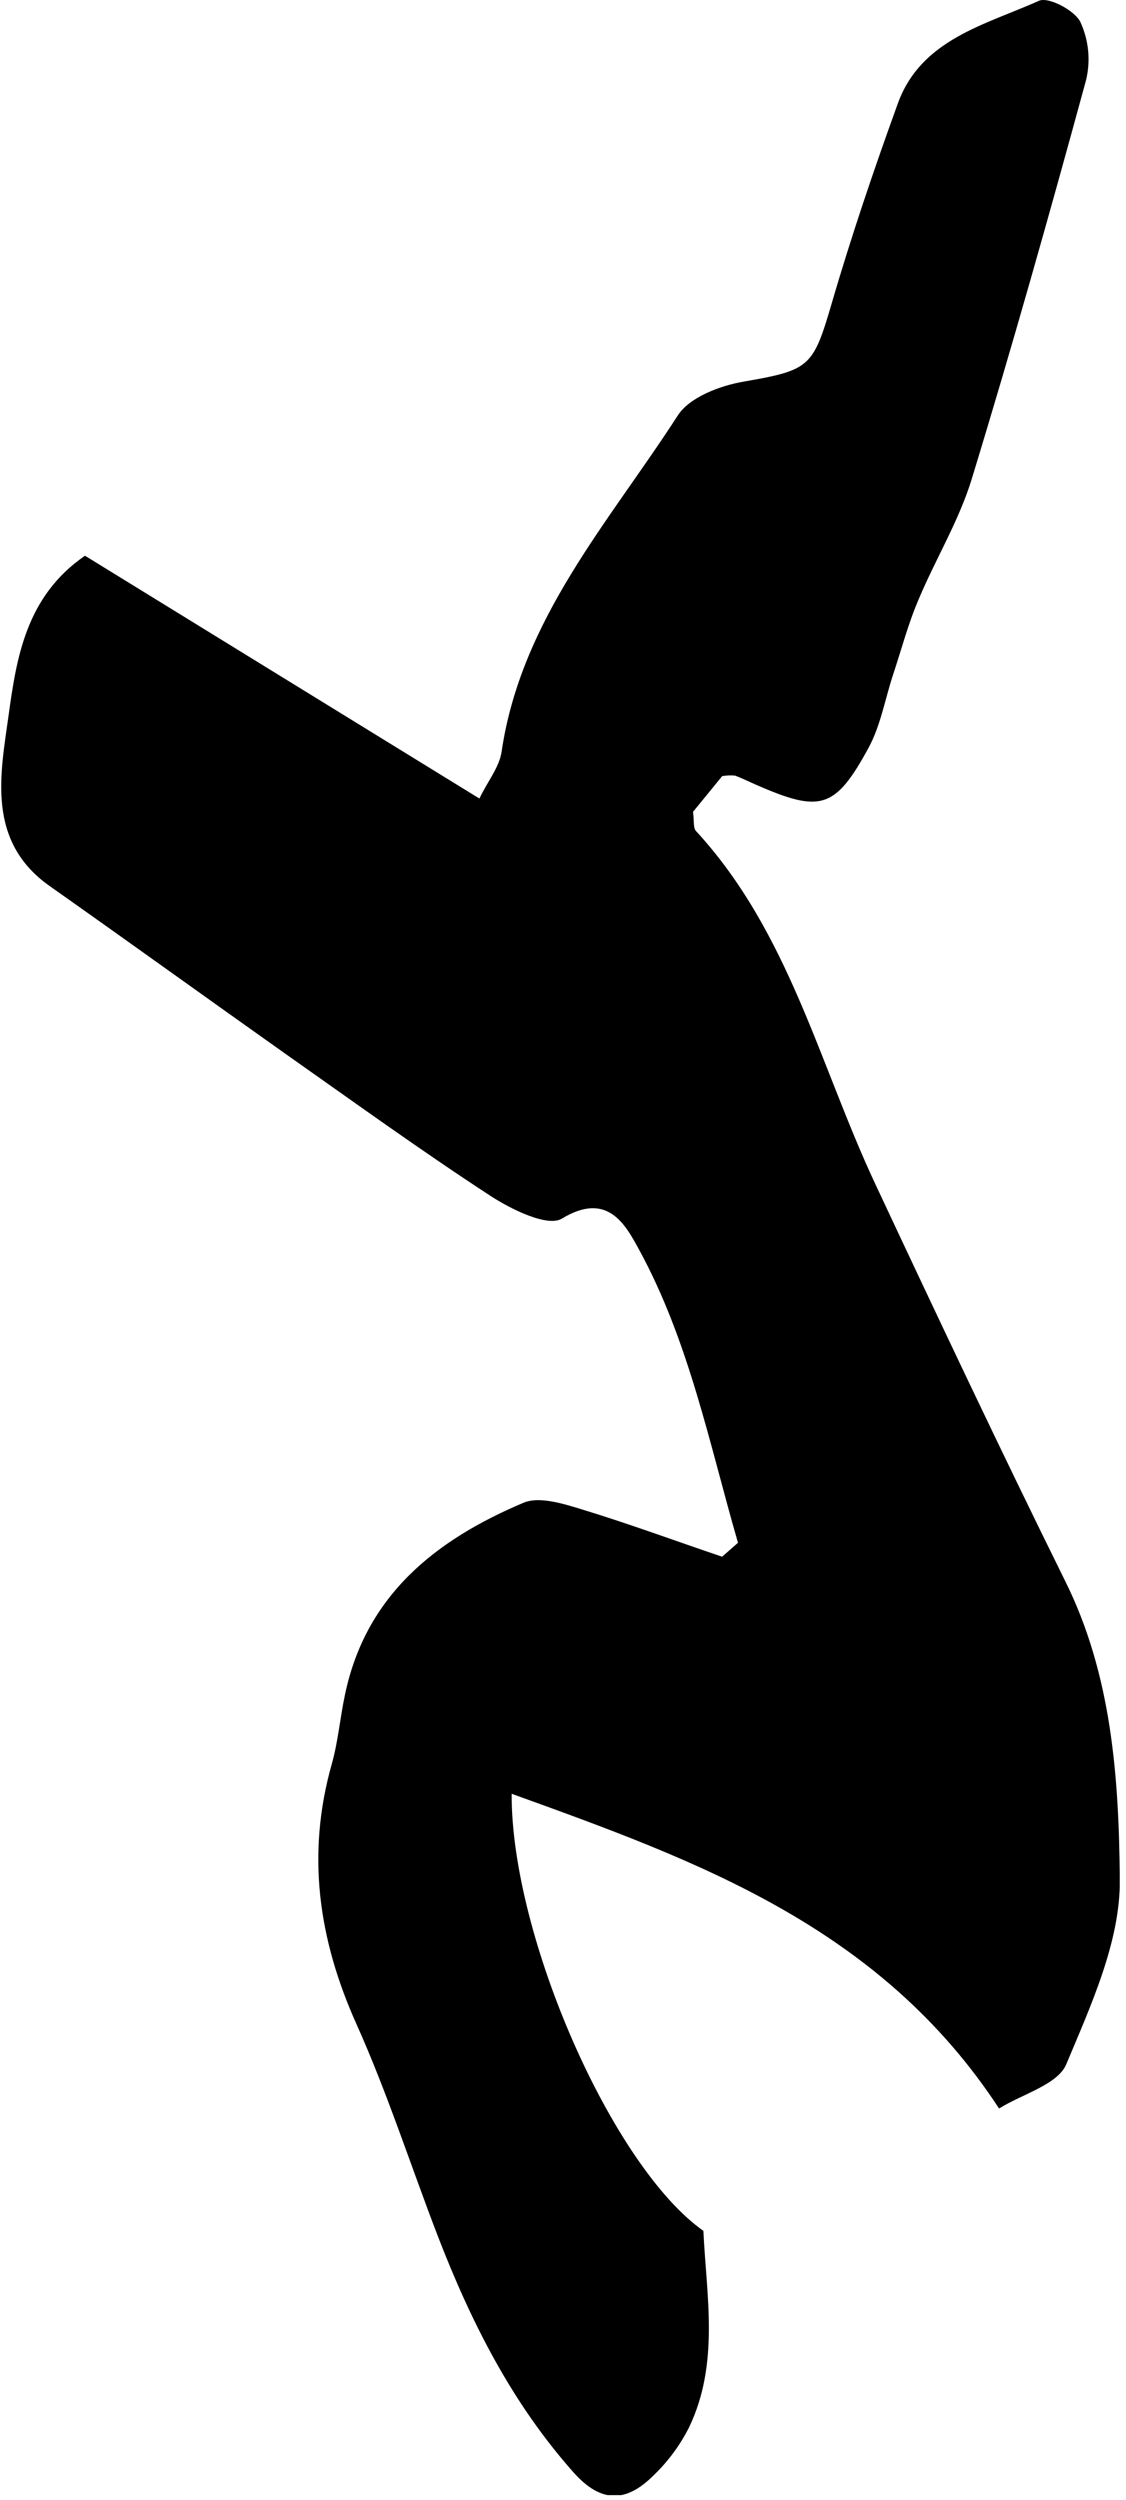 <svg width="151" height="335" viewBox="0 0 151 335" fill="none" xmlns="http://www.w3.org/2000/svg">
<g clip-path="url(#clip0_729_1318)">
<path d="M98.966 206.72C95.118 193.426 92.409 179.721 85.672 167.386C83.859 164.075 81.455 159.574 75.351 163.285C73.442 164.444 68.572 162.062 65.757 160.227C56.458 154.165 47.444 147.65 38.346 141.251C27.803 133.787 17.261 126.196 6.718 118.763C-1.884 112.744 0.066 103.698 1.152 95.844C2.206 88.264 3.44 79.914 11.399 74.463L64.291 106.998C65.346 104.763 66.948 102.834 67.264 100.736C69.879 82.929 81.687 69.941 90.901 55.656C92.472 53.231 96.52 51.691 99.672 51.143C108.581 49.593 109.024 49.235 111.522 40.696C114.158 31.66 117.173 22.773 120.399 13.875C123.509 5.272 132.091 3.343 139.323 0.107C140.588 -0.463 144.099 1.372 144.879 2.943C146.014 5.399 146.278 8.17 145.628 10.797C140.736 28.719 135.717 46.515 130.299 64.227C128.58 69.825 125.417 74.98 123.14 80.431C121.791 83.593 120.884 87.02 119.788 90.33C118.691 93.64 118.101 97.214 116.467 100.219C111.997 108.421 110.004 108.917 101.444 105.174C100.495 104.763 99.567 104.299 98.597 103.93C98.013 103.872 97.425 103.893 96.847 103.993L92.936 108.78C93.104 110.013 92.936 110.888 93.326 111.341C105.798 124.857 109.867 142.621 117.384 158.657C125.713 176.41 134.094 194.154 142.792 211.739C149.117 224.39 150.045 238.264 150.171 251.8C150.266 260.076 146.313 268.669 142.992 276.586C141.853 279.317 137.13 280.561 133.978 282.522C118.016 258.147 93.494 249.323 68.614 240.351C68.54 259.486 82.14 290.334 94.327 298.915C94.728 307.592 96.52 316.627 92.419 325.219C91.192 327.656 89.555 329.863 87.58 331.745C84.017 335.256 80.675 335.498 76.911 331.281C68.603 321.93 63.132 311.06 58.693 299.569C55.046 290.081 51.935 280.413 47.792 271.188C42.7 259.844 41.077 248.469 44.482 236.398C45.336 233.382 45.599 230.199 46.253 227.12C49.036 213.699 58.493 206.299 70.185 201.365C72.293 200.458 75.551 201.481 78.081 202.261C84.407 204.19 90.595 206.478 96.836 208.586L98.966 206.72Z" fill="black"/>
</g>
<defs>
<clipPath id="clip0_729_1318">
<rect width="150" height="334.327" fill="white" transform="translate(0.16 0.001)"/>
</clipPath>
</defs>
</svg>
